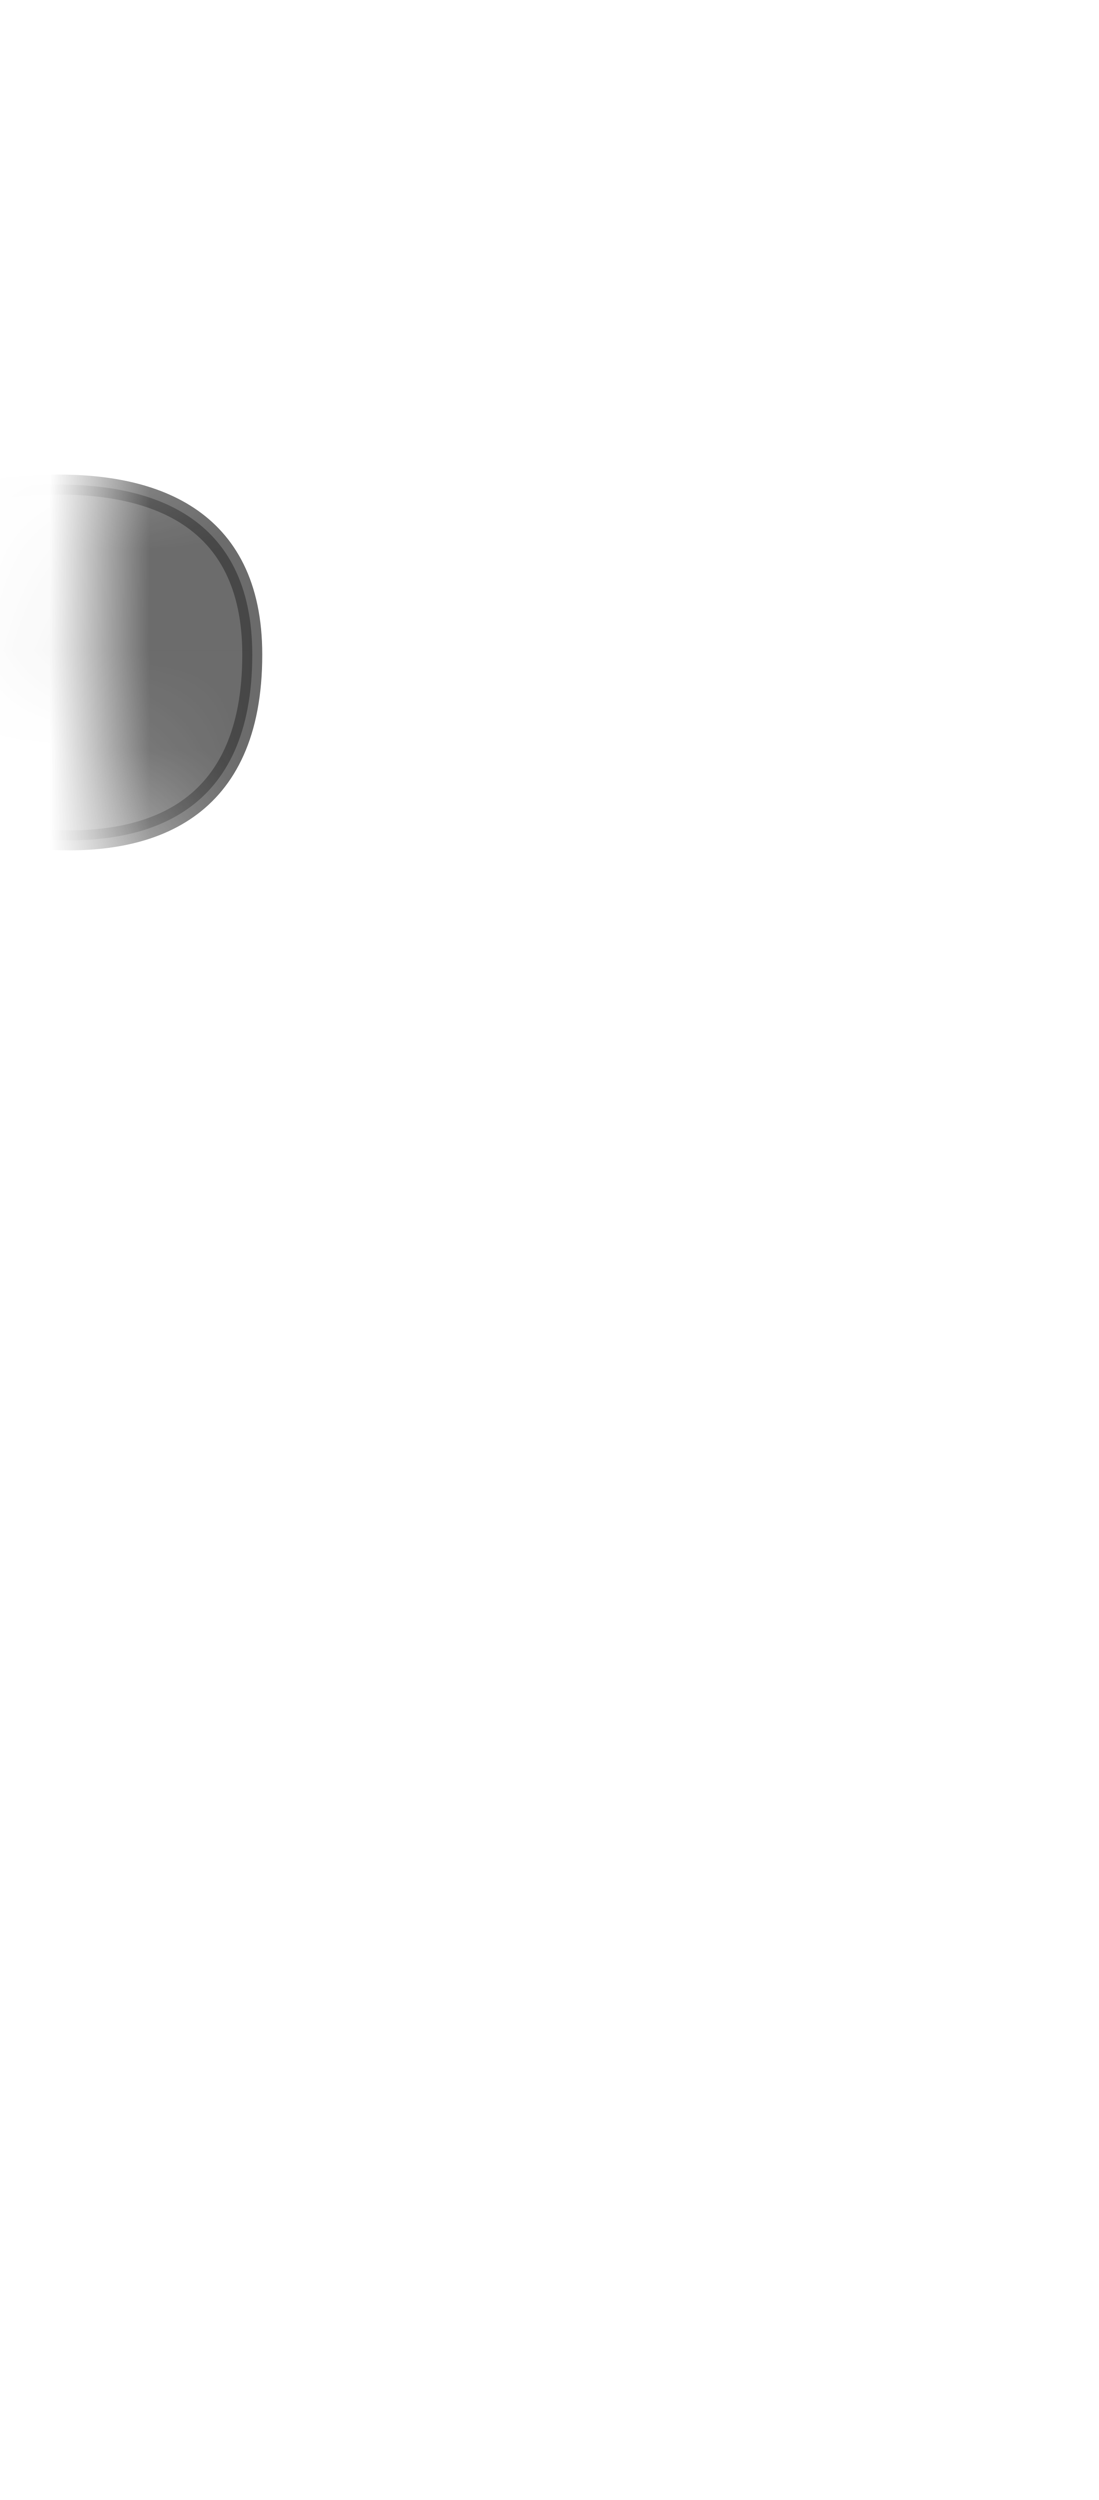 <svg width="11" height="25" viewBox="0 0 11 25" fill="none" xmlns="http://www.w3.org/2000/svg">
<mask id="mask0_229_1980" style="mask-type:luminance" maskUnits="userSpaceOnUse" x="0" y="0" width="11" height="13">
<path d="M1.053 7.457C0.633 5.667 1.093 3.677 2.413 2.847C3.733 2.017 5.953 0.467 7.033 0.887C8.113 1.307 8.243 1.807 8.963 2.117C9.683 2.427 10.843 3.897 10.743 5.877C10.643 7.857 8.993 9.257 8.643 10.047C8.293 10.837 5.743 13.207 4.073 11.587C2.403 9.967 1.793 10.617 1.043 7.457H1.053Z" fill="white"/>
</mask>
<g mask="url(#mask0_229_1980)">
<path opacity="0.75" d="M-1.605 7.877C-1.605 7.877 2.525 9.707 2.525 6.547C2.525 3.747 -1.565 5.247 -1.565 5.247L-1.595 7.877H-1.605Z" fill="#3A3A3A" stroke="#3A3A3A" stroke-width="0.2" stroke-linecap="round" stroke-linejoin="round"/>
</g>
</svg>
